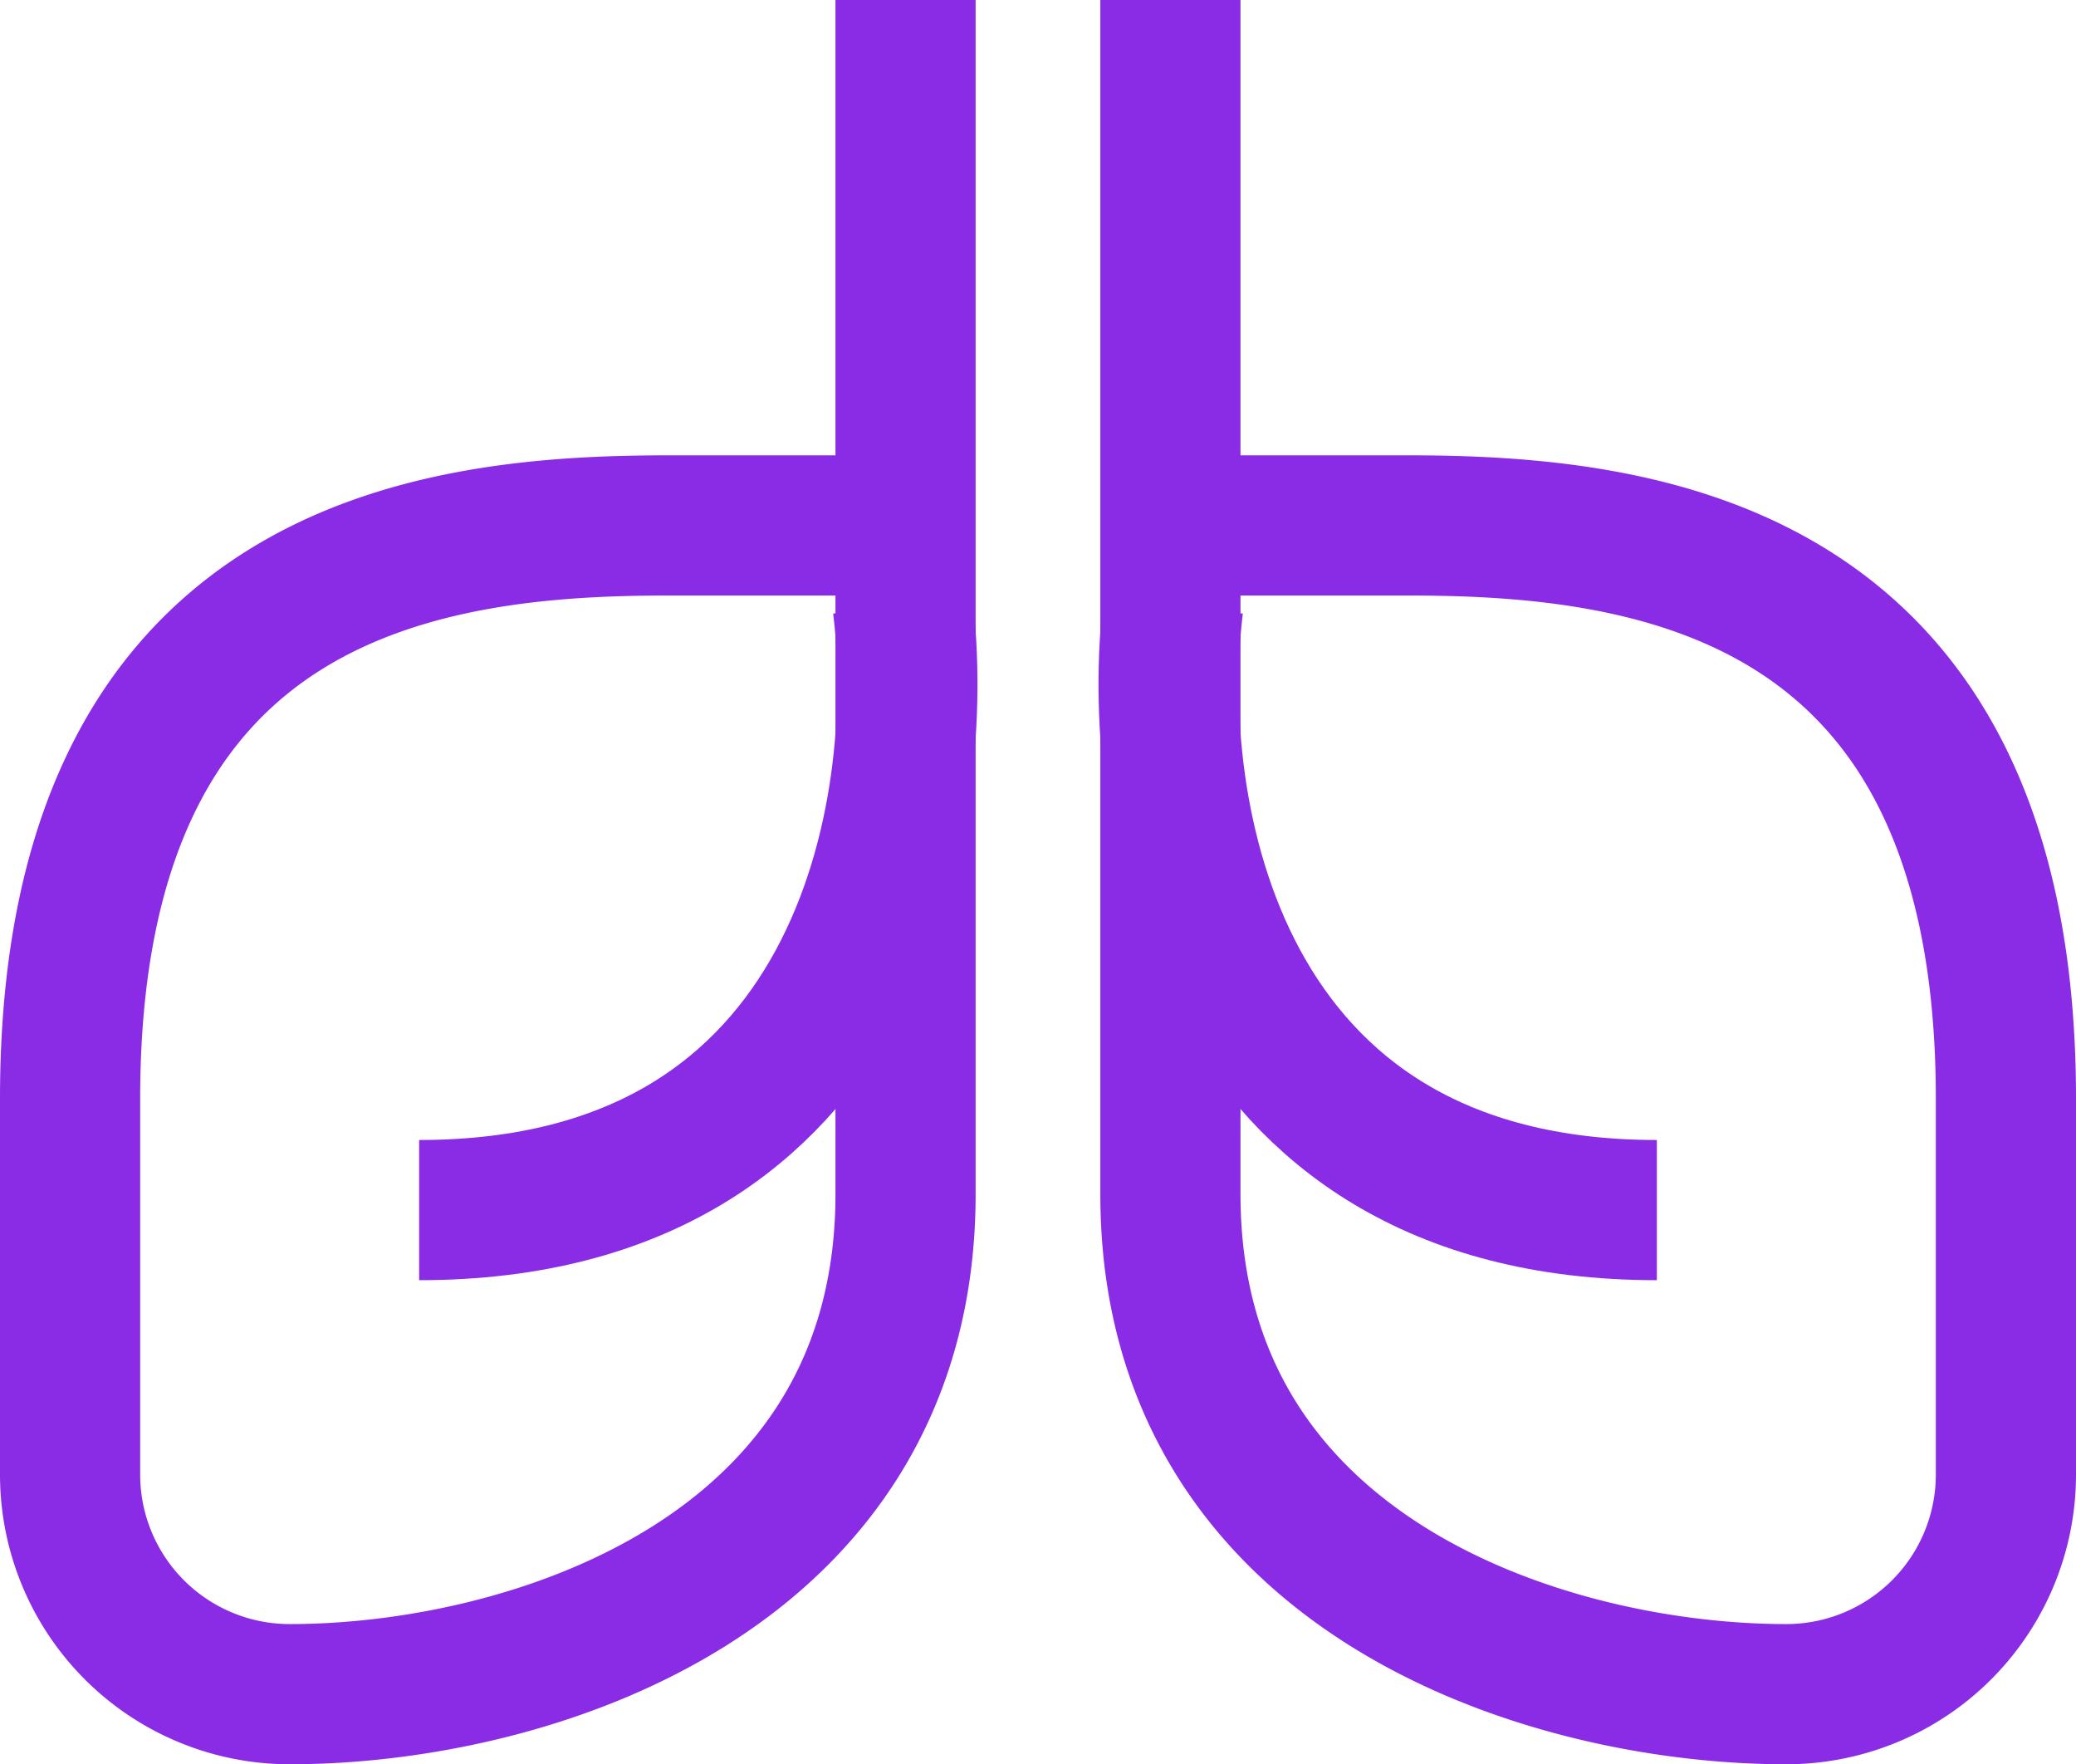 <svg xmlns="http://www.w3.org/2000/svg" width="44.432" height="37.753" viewBox="0 0 44.432 37.753">
  <g id="Lung" transform="translate(1.5 0)">
    <path id="Line_01" d="M77.881,403v11.244m0,0v14.311c0,8.178-8.085,10.7-13.176,10.7h0A4.7,4.7,0,0,1,60,434.548V426.51c0-11.448,7.837-12.266,12.811-12.266Z" transform="translate(-60 -403)" fill="none" stroke="#8a2ce6" stroke-width="3"/>
    <path id="Line_02" d="M76.12,413c.531,4.315-.8,12.948-10.35,12.948" transform="translate(-58.299 -400.052)" fill="none" stroke="#8a2ce6" stroke-width="3"/>
    <path id="Line_03" d="M78.189,403v11.244m0,0v14.311c0,8.178,8.085,10.7,13.176,10.7h0a4.7,4.7,0,0,0,4.706-4.705V426.51c0-11.448-7.837-12.266-12.811-12.266Z" transform="translate(-54.639 -403)" fill="none" stroke="#8a2ce6" stroke-width="3"/>
    <path id="Line_04" d="M78.259,413c-.531,4.315.8,12.948,10.35,12.948" transform="translate(-54.648 -400.052)" fill="none" stroke="#8a2ce6" stroke-width="3"/>
  </g>
</svg>
